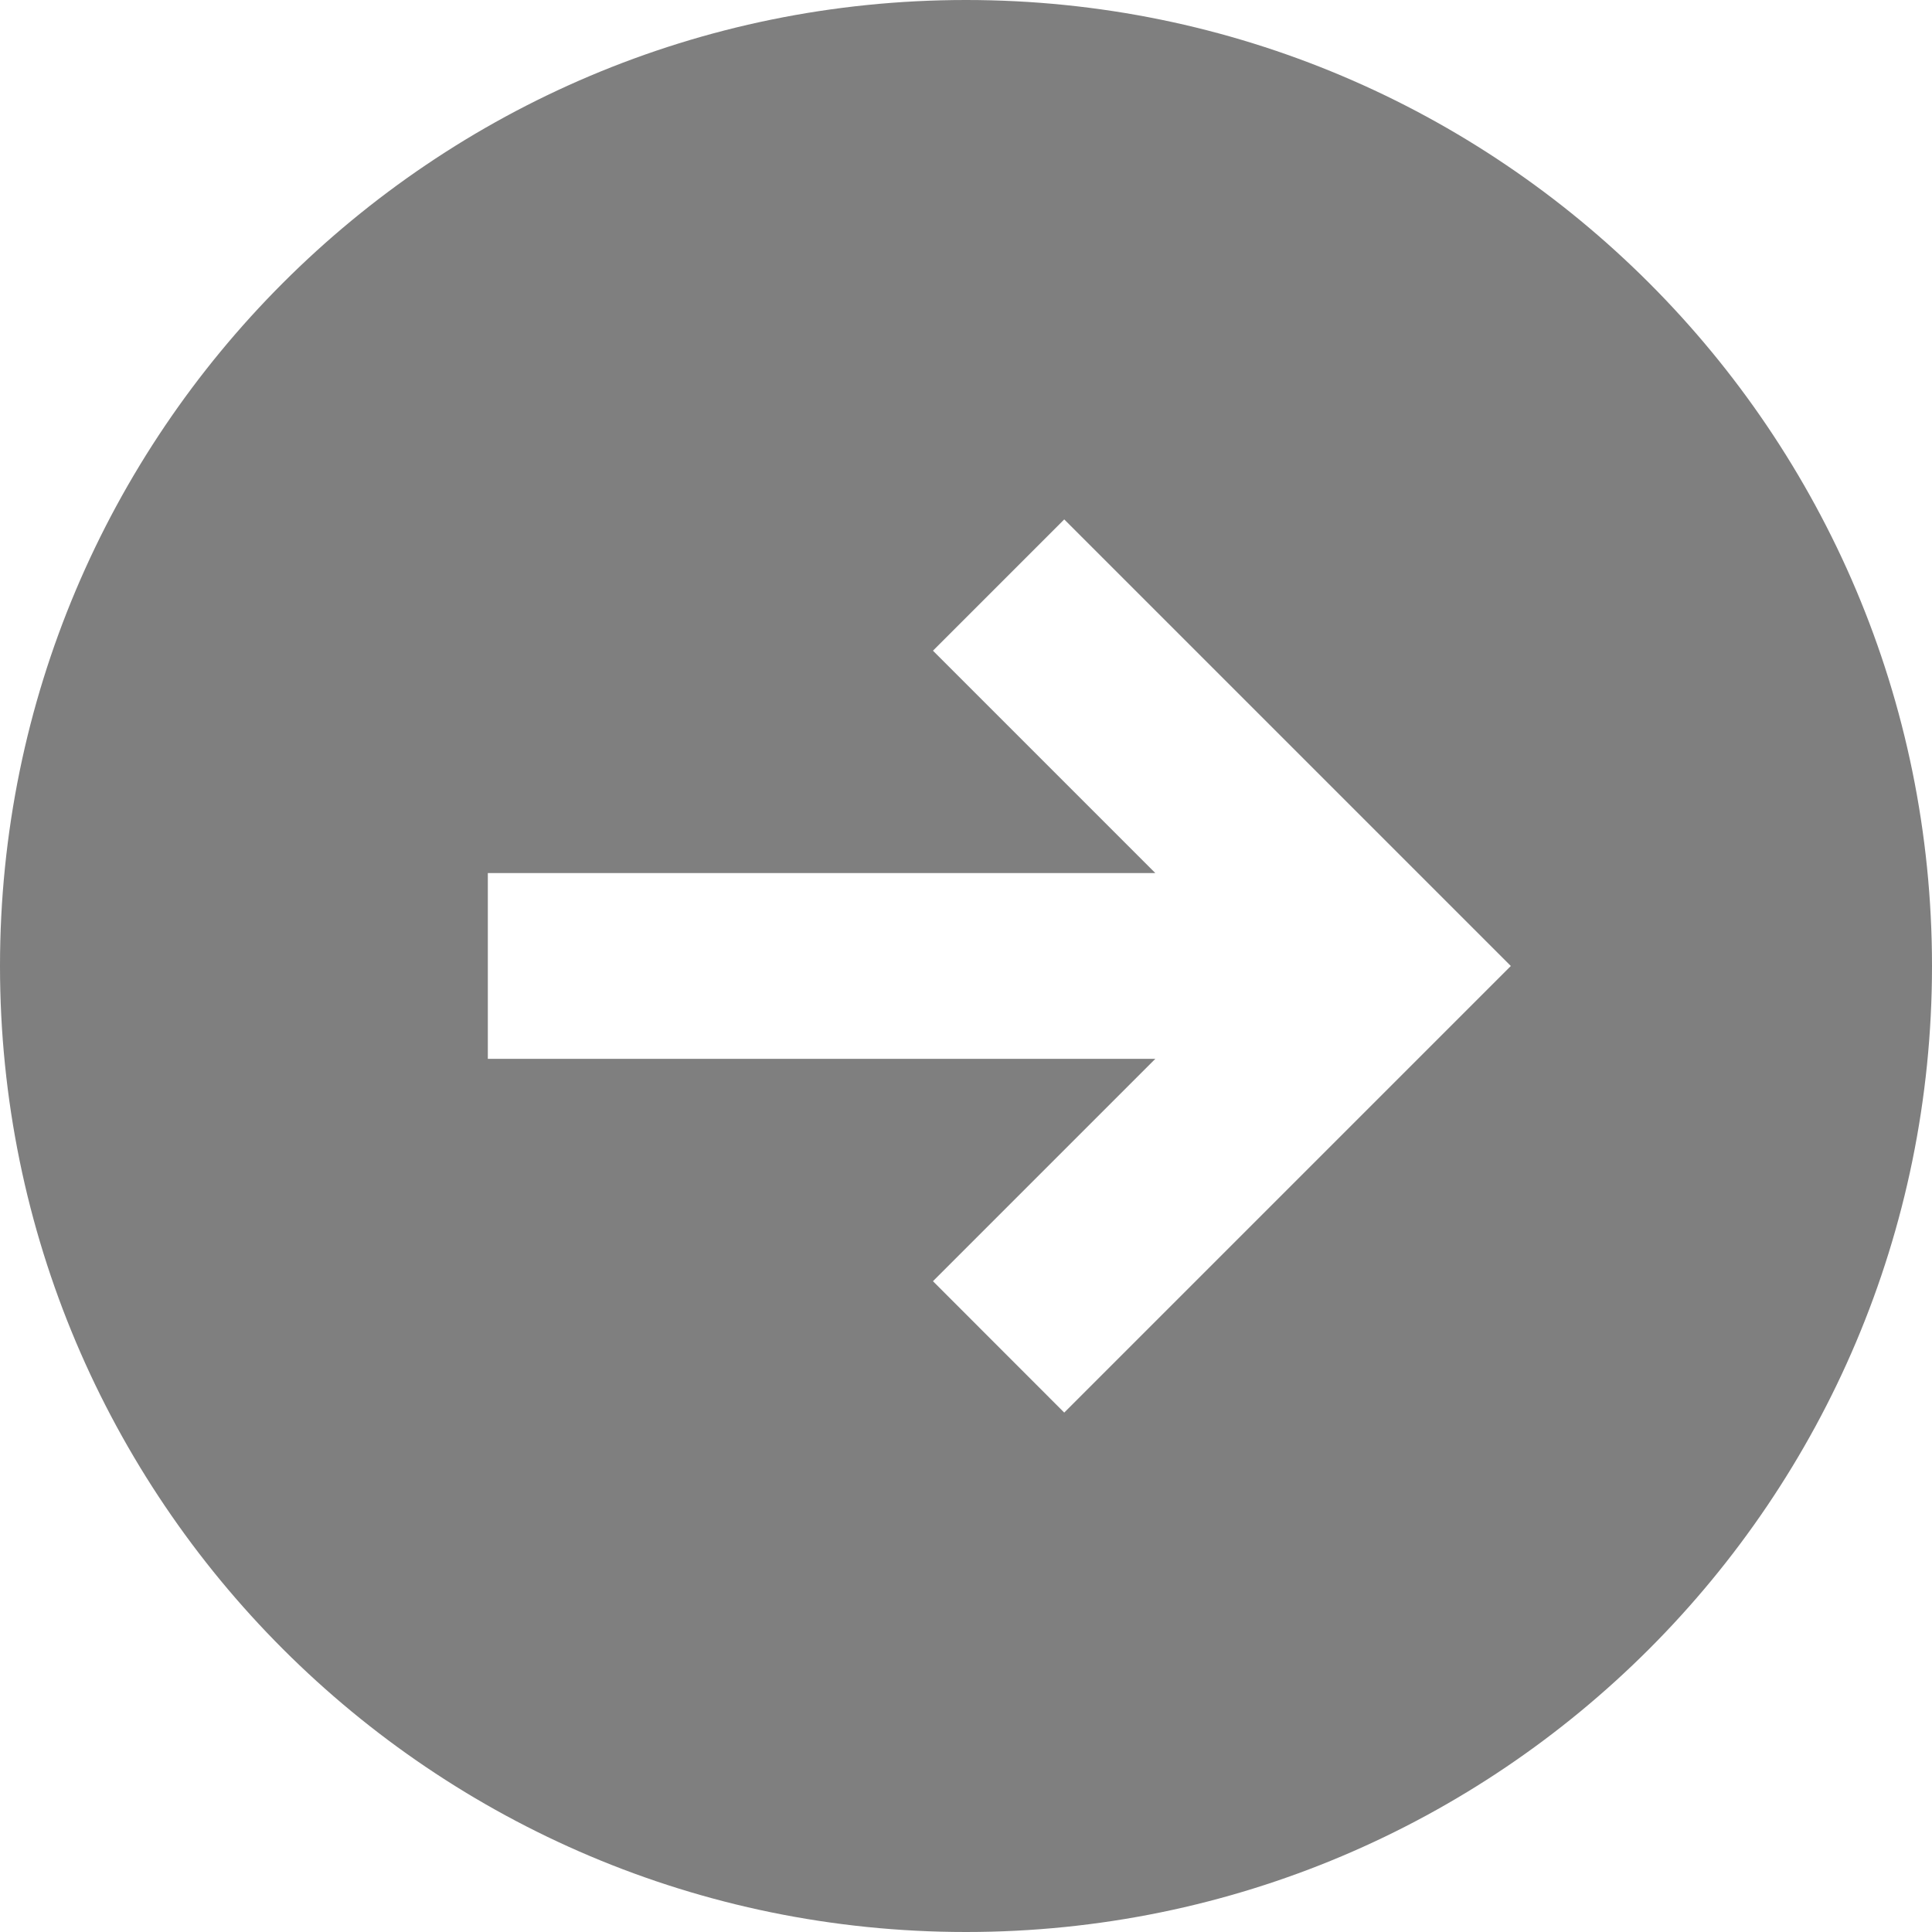 <svg width="20" height="20" viewBox="0 0 20 20" fill="none" xmlns="http://www.w3.org/2000/svg">
<path d="M10 0C4.477 0 0 4.477 0 10C0 15.523 4.477 20 10 20C15.523 20 20 15.523 20 10C20 4.477 15.523 0 10 0ZM11.017 14.623L9.658 13.263L11.96 10.961H5.05V9.038H11.96L9.658 6.736L11.017 5.377L15.64 10L11.017 14.623Z" fill="#7F7F7F"/>
</svg>
